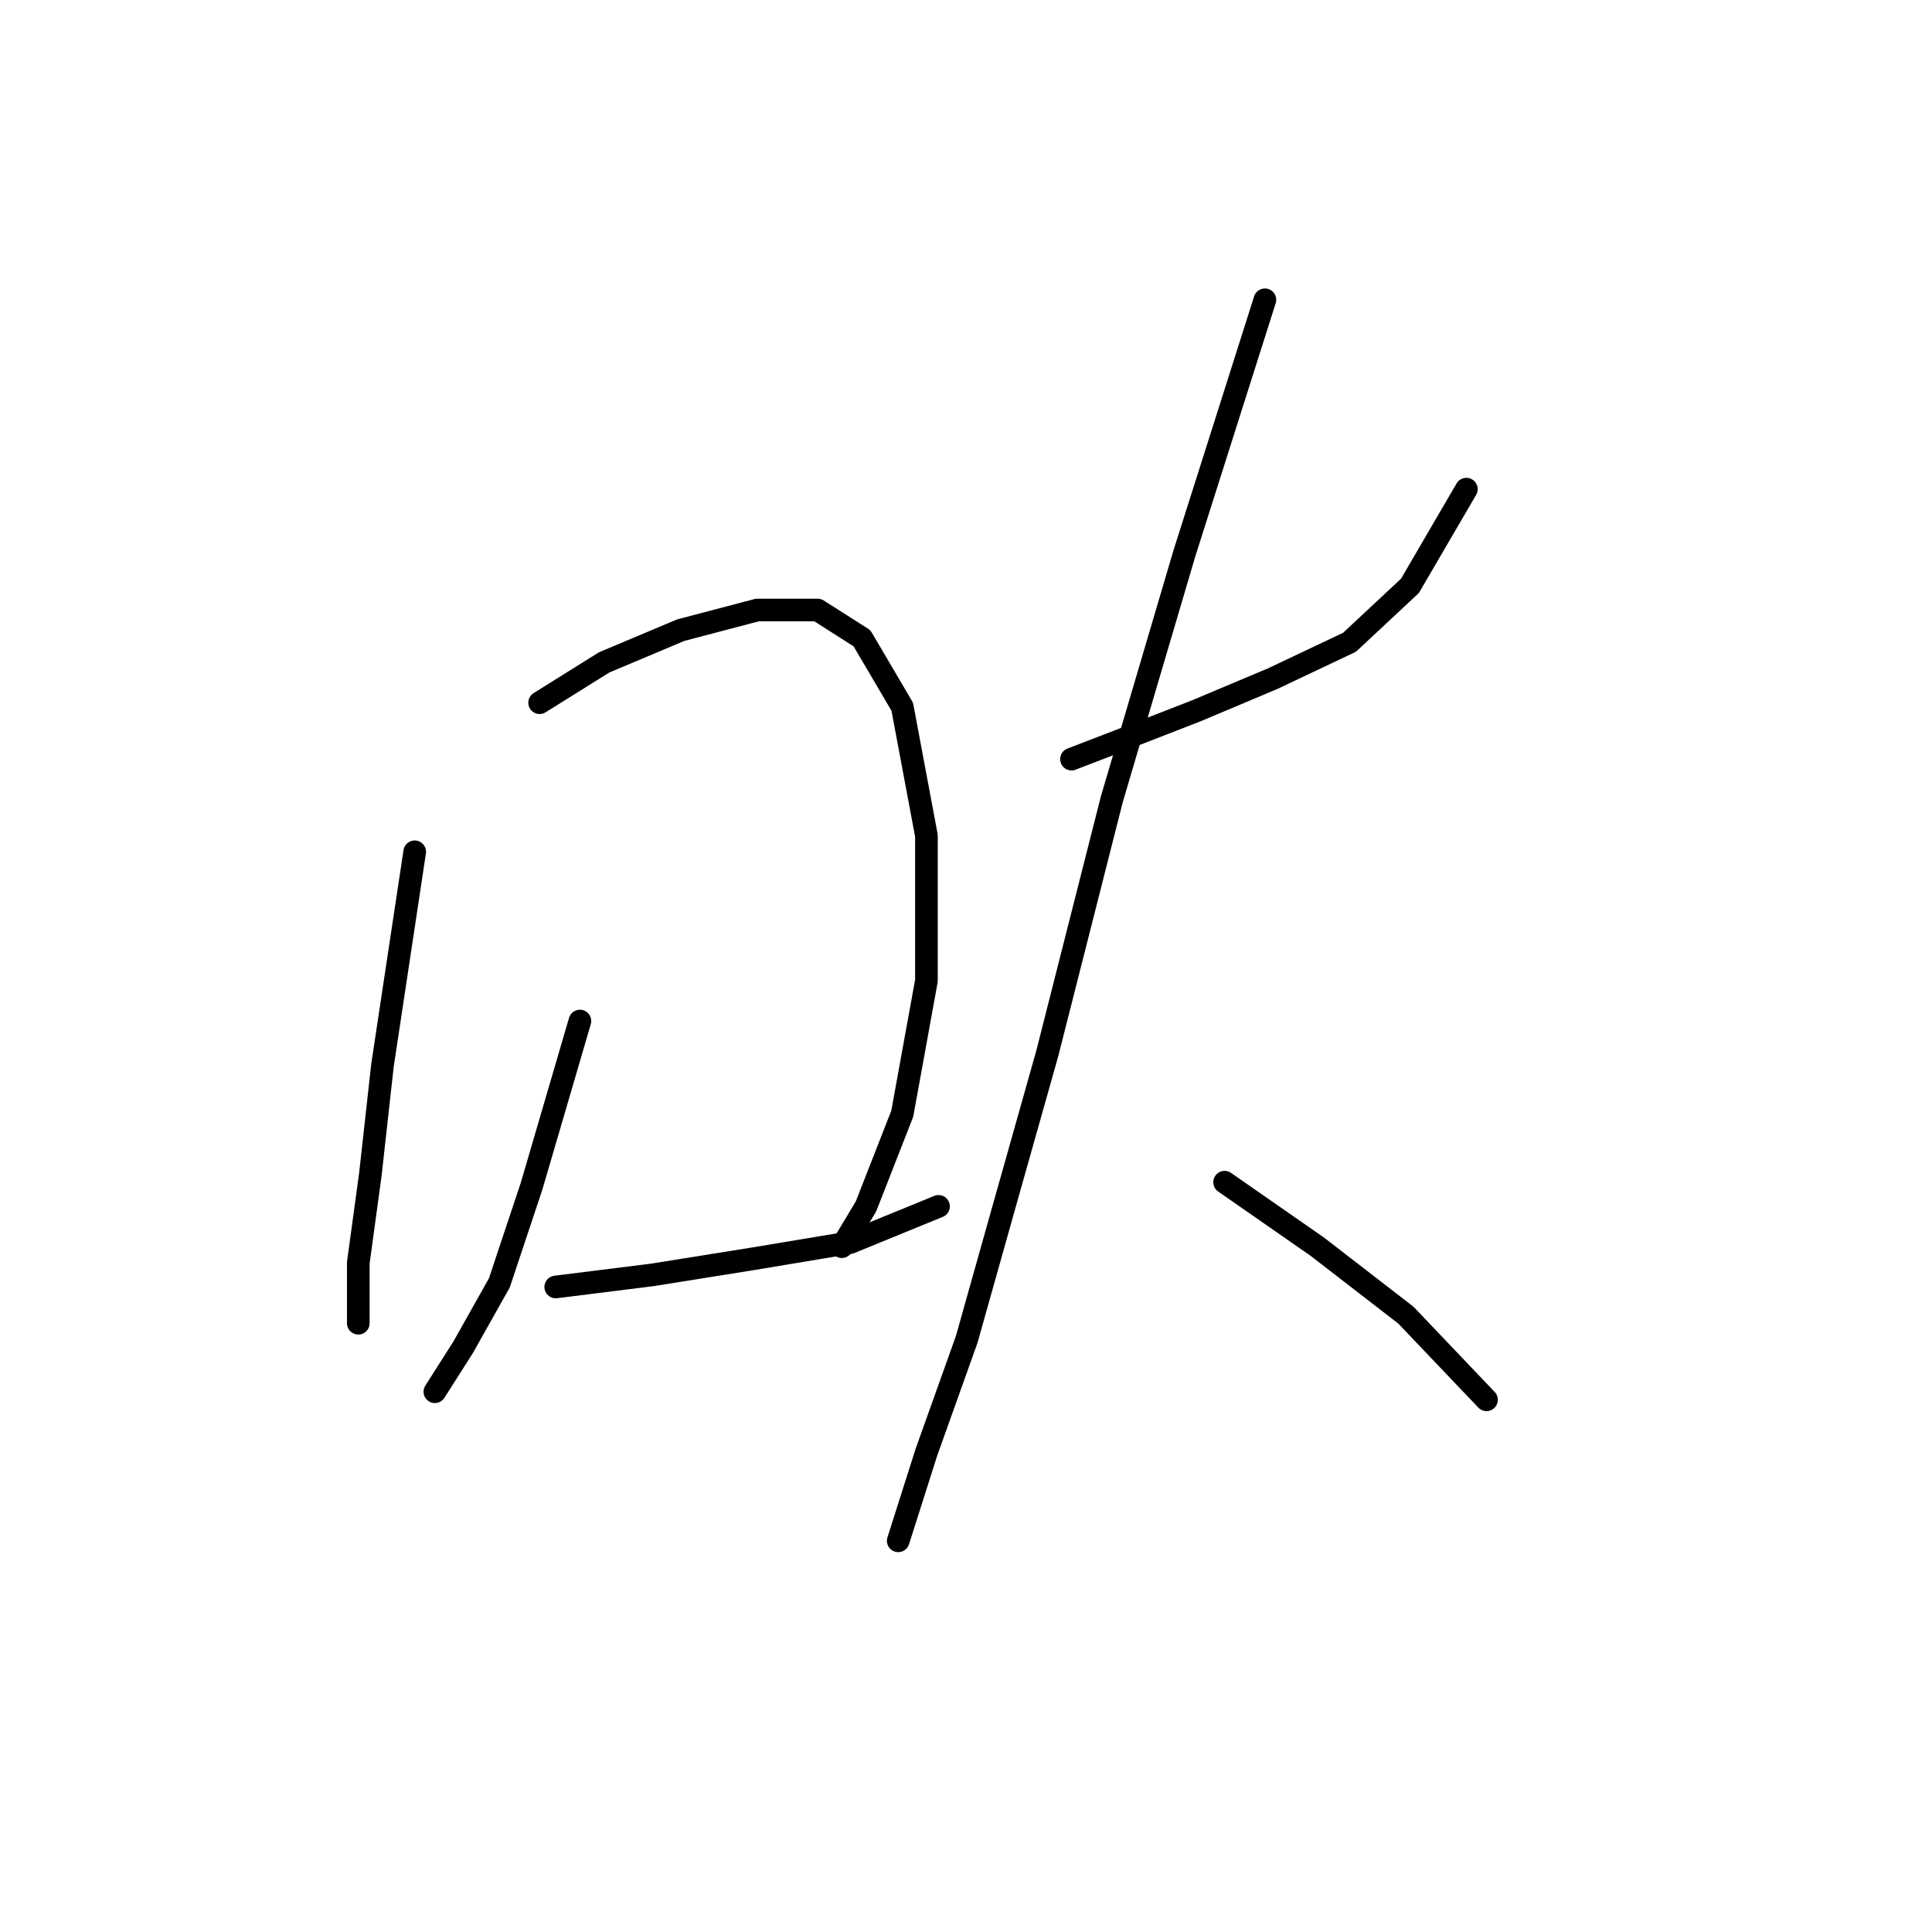 <?xml version="1.0" standalone="no"?>
    <svg width="256" height="256" xmlns="http://www.w3.org/2000/svg" version="1.1">
    <polyline stroke="black" stroke-width="3" stroke-linecap="round" fill="transparent" stroke-linejoin="round" points="54.951 112.868 50.68 141.165 49.078 155.58 47.476 167.326 47.476 173.733 47.476 175.335 47.476 172.665 47.476 172.665 " />
        <polyline stroke="black" stroke-width="3" stroke-linecap="round" fill="transparent" stroke-linejoin="round" points="71.502 93.113 80.045 87.774 90.189 83.503 100.333 80.833 108.342 80.833 114.215 84.571 119.554 93.647 122.757 110.732 122.757 129.953 119.554 147.572 114.749 159.852 111.545 165.191 111.545 165.191 " />
        <polyline stroke="black" stroke-width="3" stroke-linecap="round" fill="transparent" stroke-linejoin="round" points="76.841 135.292 70.434 157.182 66.163 169.996 61.358 178.538 57.621 184.411 57.621 184.411 " />
        <polyline stroke="black" stroke-width="3" stroke-linecap="round" fill="transparent" stroke-linejoin="round" points="73.638 170.53 86.452 168.928 99.799 166.792 112.613 164.657 124.359 159.852 124.359 159.852 " />
        <polyline stroke="black" stroke-width="3" stroke-linecap="round" fill="transparent" stroke-linejoin="round" points="141.978 100.588 148.919 97.918 158.529 94.181 168.673 89.91 178.818 85.104 186.826 77.63 194.301 64.816 194.301 64.816 " />
        <polyline stroke="black" stroke-width="3" stroke-linecap="round" fill="transparent" stroke-linejoin="round" points="167.606 39.722 156.927 73.358 147.317 105.927 138.775 139.563 132.902 160.385 128.096 177.47 122.757 192.42 119.02 204.166 119.02 204.166 " />
        <polyline stroke="black" stroke-width="3" stroke-linecap="round" fill="transparent" stroke-linejoin="round" points="162.266 156.648 174.546 165.191 186.292 174.267 196.97 185.479 196.97 185.479 " />
        </svg>